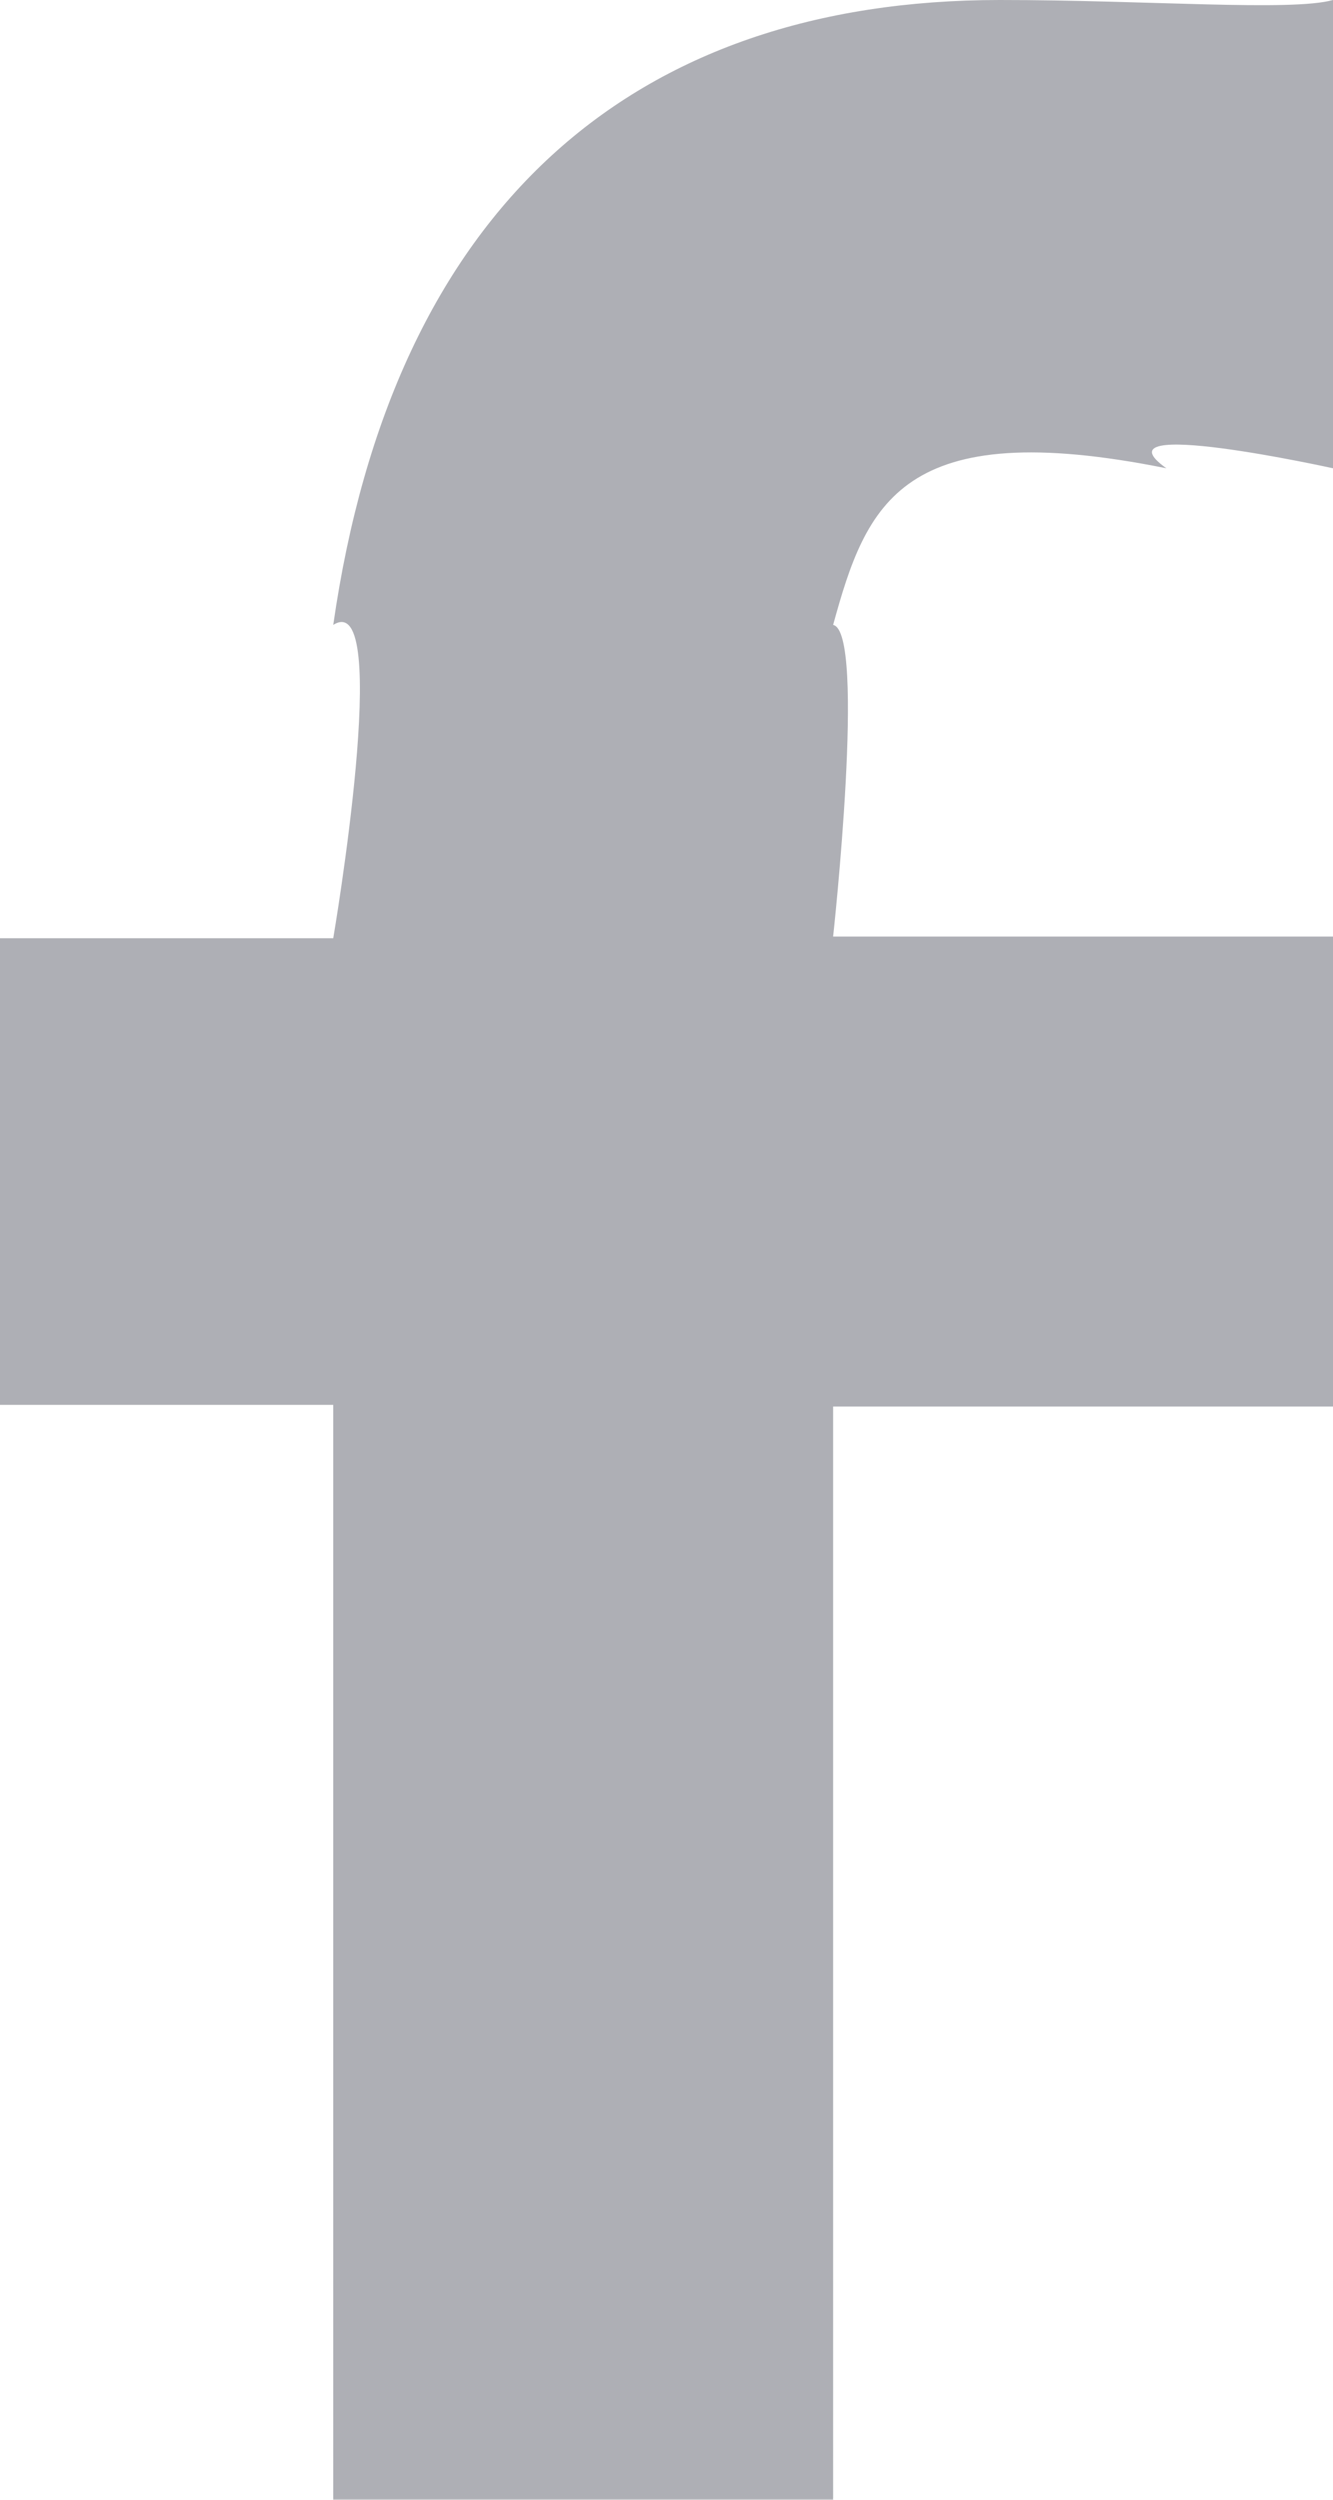 <svg xmlns="http://www.w3.org/2000/svg" xmlns:xlink="http://www.w3.org/1999/xlink" width="8" height="15" viewBox="0 0 8 15"><defs><path id="mqjga" d="M223 2358v-6.56h3v-2.82h-3s.2-1.83 0-1.87c.2-.73.41-1.26 2-.94-.45-.32 1 0 1 0V2343c-.25.07-1.11 0-2 0-2.2 0-3.64 1.24-4 3.75.36-.23 0 1.88 0 1.88h-2v2.8h2v6.57h3z"/></defs><g><g opacity=".6" transform="translate(-218 -2343)"><use fill="#787a83" xlink:href="#mqjga"/></g></g></svg>
